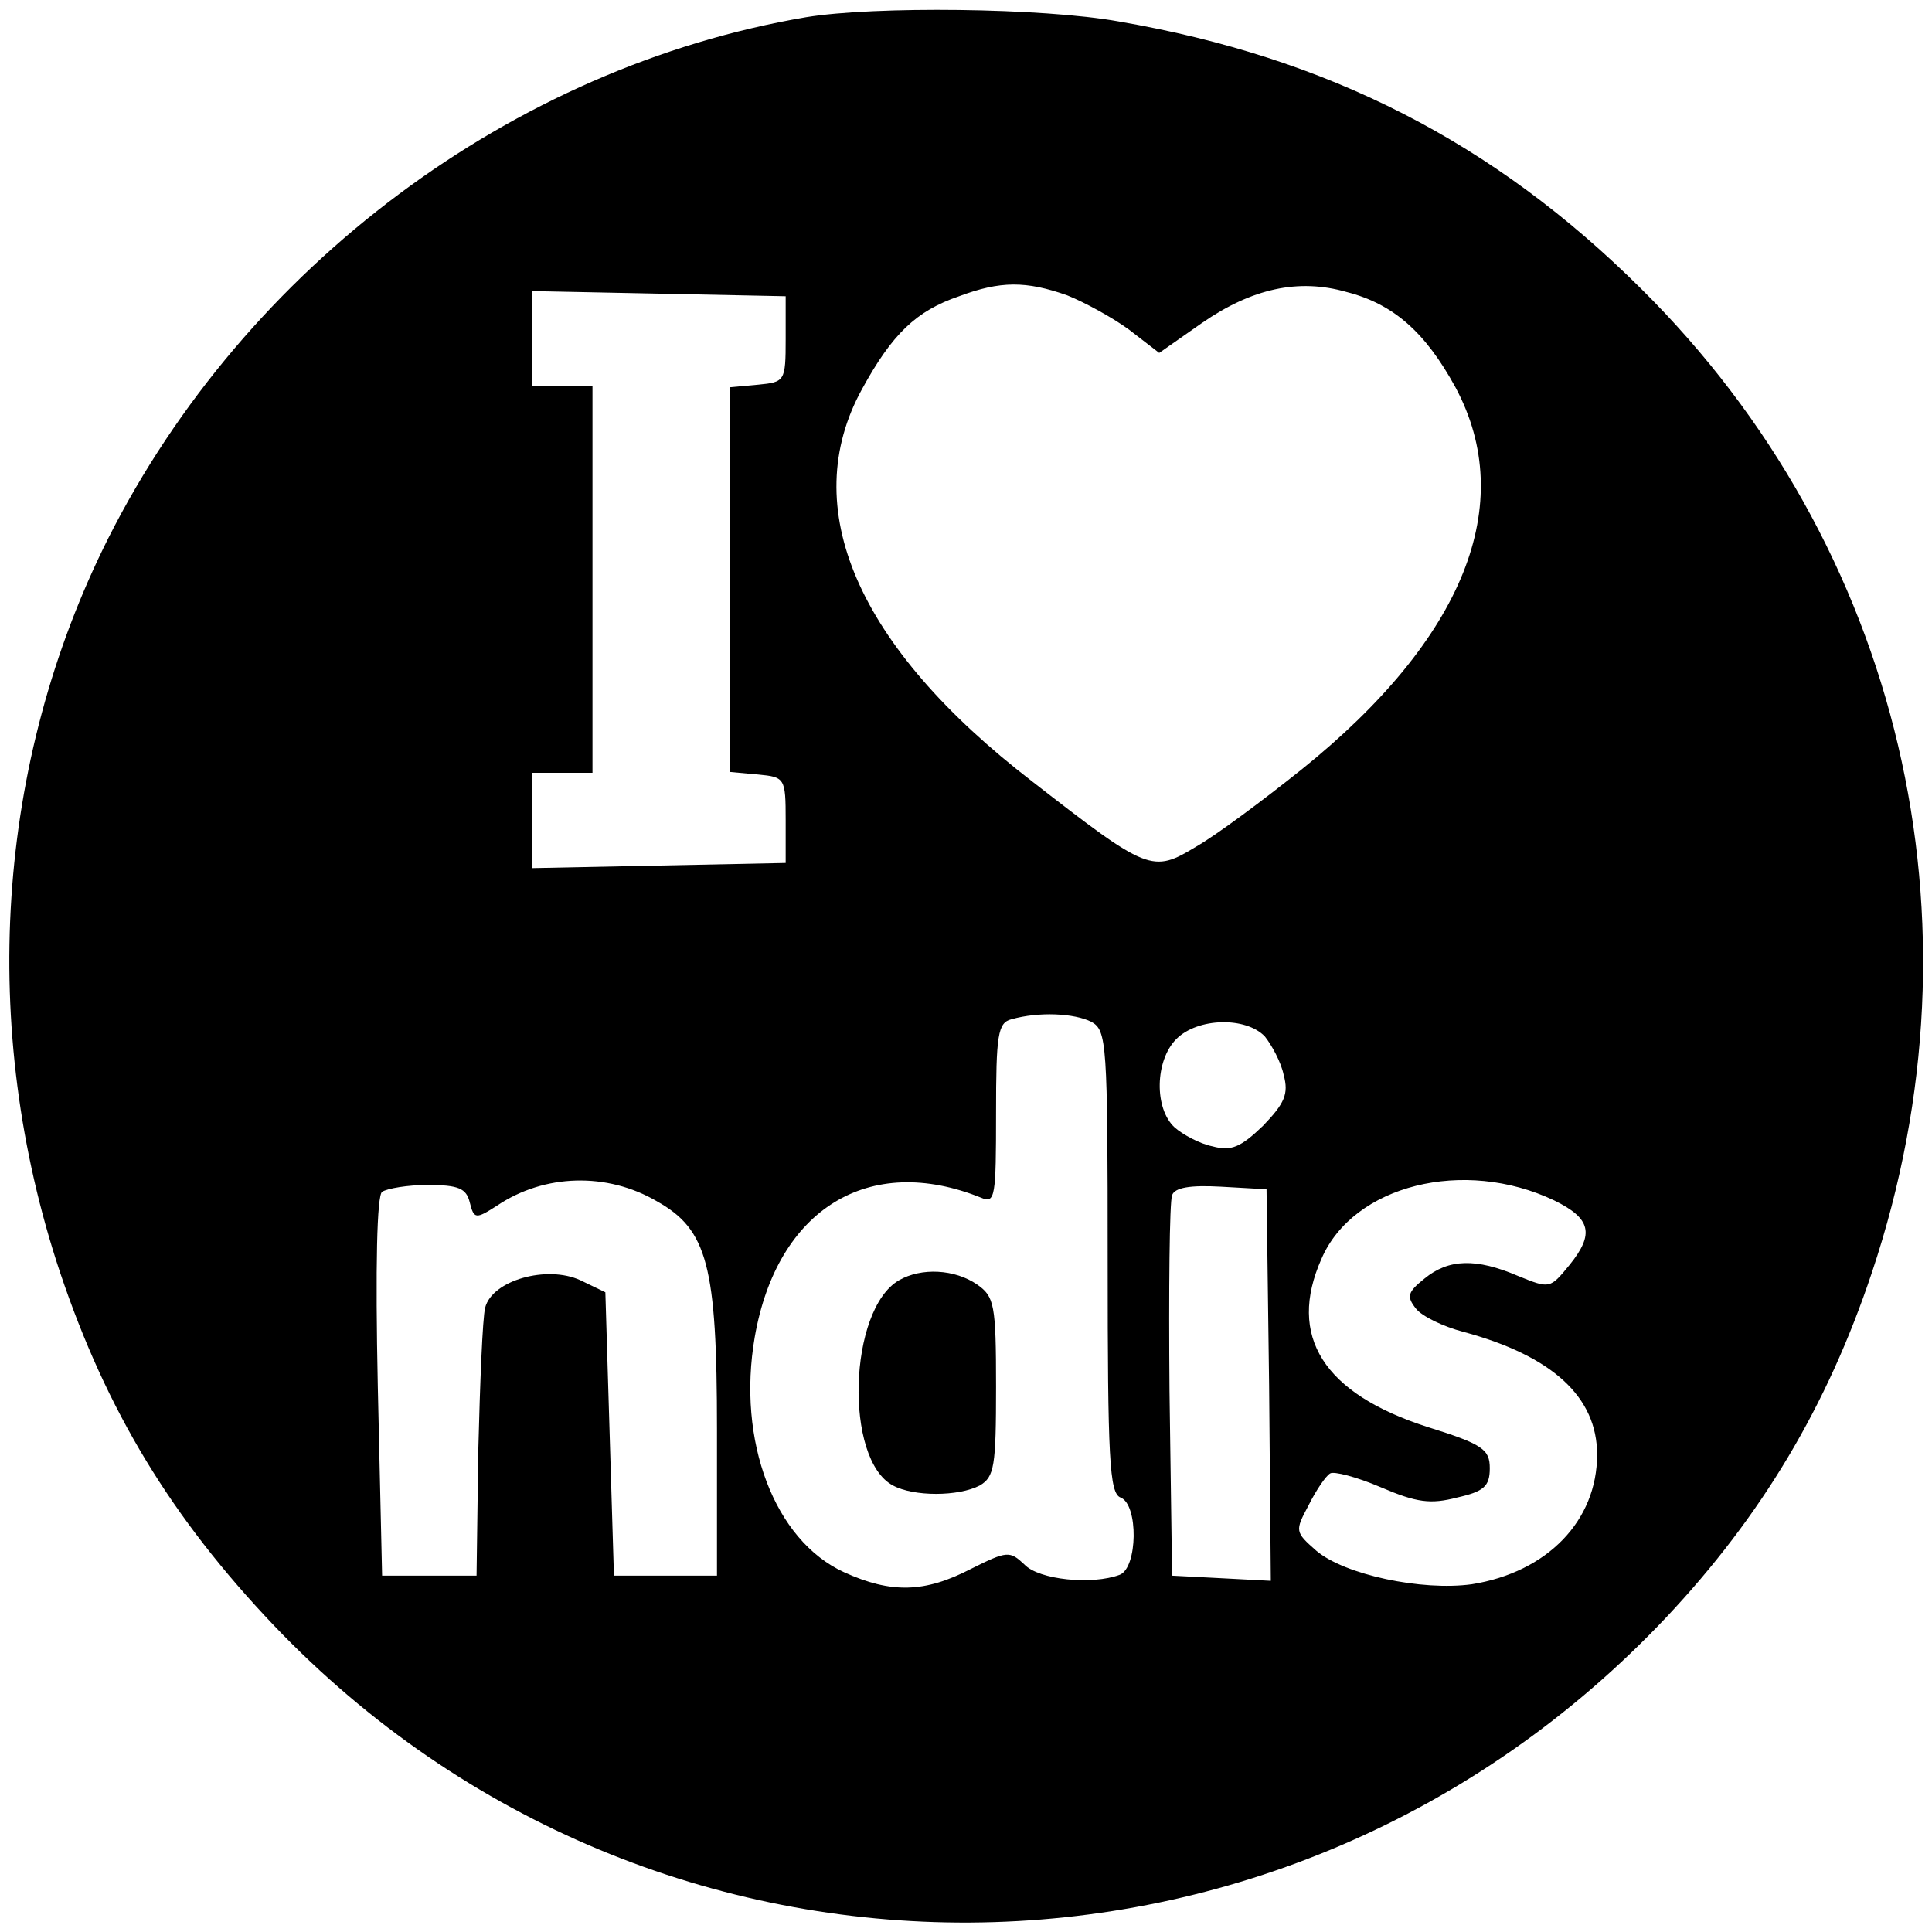 <?xml version="1.0" standalone="no"?>
<!DOCTYPE svg PUBLIC "-//W3C//DTD SVG 20010904//EN"
 "http://www.w3.org/TR/2001/REC-SVG-20010904/DTD/svg10.dtd">
<svg version="1.0" xmlns="http://www.w3.org/2000/svg"
 width="225pt" height="225pt" viewBox="0 0 225 225"
 preserveAspectRatio="xMidYMid meet">

<g transform="translate(0,225) scale(0.1,-0.1)"
fill="#000000" stroke="none">
<path d="M939 2230 c-342 -58 -653 -290 -813 -607 -131 -261 -151 -570 -56
-855 54 -161 130 -286 249 -411 444 -465 1178 -461 1622 10 110 117 187 245
239 401 137 409 34 846 -269 1146 -171 170 -364 269 -608 311 -89 16 -285 18
-364 5z m304 -324 c20 -8 53 -26 72 -40 l35 -27 50 35 c58 40 112 52 168 36
55 -14 92 -47 127 -111 73 -136 10 -293 -179 -445 -45 -36 -100 -77 -123 -90
-51 -31 -56 -29 -191 76 -204 157 -274 319 -198 457 35 64 63 91 113 108 48
18 78 18 126 1z m-328 -51 c0 -49 -1 -50 -32 -53 l-33 -3 0 -224 0 -224 33 -3
c31 -3 32 -4 32 -53 l0 -50 -147 -3 -148 -3 0 56 0 55 35 0 35 0 0 225 0 225
-35 0 -35 0 0 55 0 56 148 -3 147 -3 0 -50z m356 -795 c18 -10 19 -24 19 -279
0 -230 2 -270 15 -275 21 -8 20 -82 -1 -90 -32 -12 -94 -6 -111 12 -17 16 -20
16 -62 -5 -54 -28 -93 -29 -148 -4 -81 37 -125 153 -104 274 26 149 133 215
264 162 16 -7 17 2 17 98 0 92 2 106 18 110 32 9 73 7 93 -3z m202 -17 c8 -10
19 -30 22 -45 6 -22 1 -33 -24 -59 -26 -25 -37 -30 -59 -24 -15 3 -35 14 -44
22 -24 22 -23 78 2 103 25 25 81 26 103 3z m-708 -192 c59 -33 70 -75 70 -266
l0 -170 -60 0 -60 0 -5 165 -5 165 -29 14 c-39 18 -103 0 -111 -32 -3 -12 -6
-87 -8 -167 l-2 -145 -55 0 -55 0 -5 220 c-3 141 -1 223 5 227 6 4 30 8 53 8
36 0 45 -4 49 -20 5 -20 7 -20 32 -4 55 37 128 39 186 5z m1045 1 c43 -21 47
-39 18 -75 -23 -28 -23 -28 -60 -13 -49 21 -81 20 -109 -3 -20 -16 -21 -21
-10 -35 7 -9 32 -21 55 -27 104 -28 156 -76 156 -143 0 -77 -58 -137 -146
-151 -58 -8 -148 11 -181 39 -25 22 -25 23 -9 53 9 18 20 34 25 37 4 3 31 -4
59 -16 42 -18 58 -20 89 -12 31 7 38 13 38 34 0 22 -8 28 -72 48 -122 39 -164
106 -124 196 37 86 166 118 271 68z m-332 -215 l2 -228 -57 3 -58 3 -3 215
c-1 118 0 220 3 228 3 9 21 12 57 10 l53 -3 3 -228z"/>
<path d="M1047 759 c-59 -34 -64 -209 -7 -239 24 -13 76 -13 101 0 17 10 19
22 19 115 0 96 -2 105 -22 119 -26 18 -65 20 -91 5z"/>
</g>
</svg>
